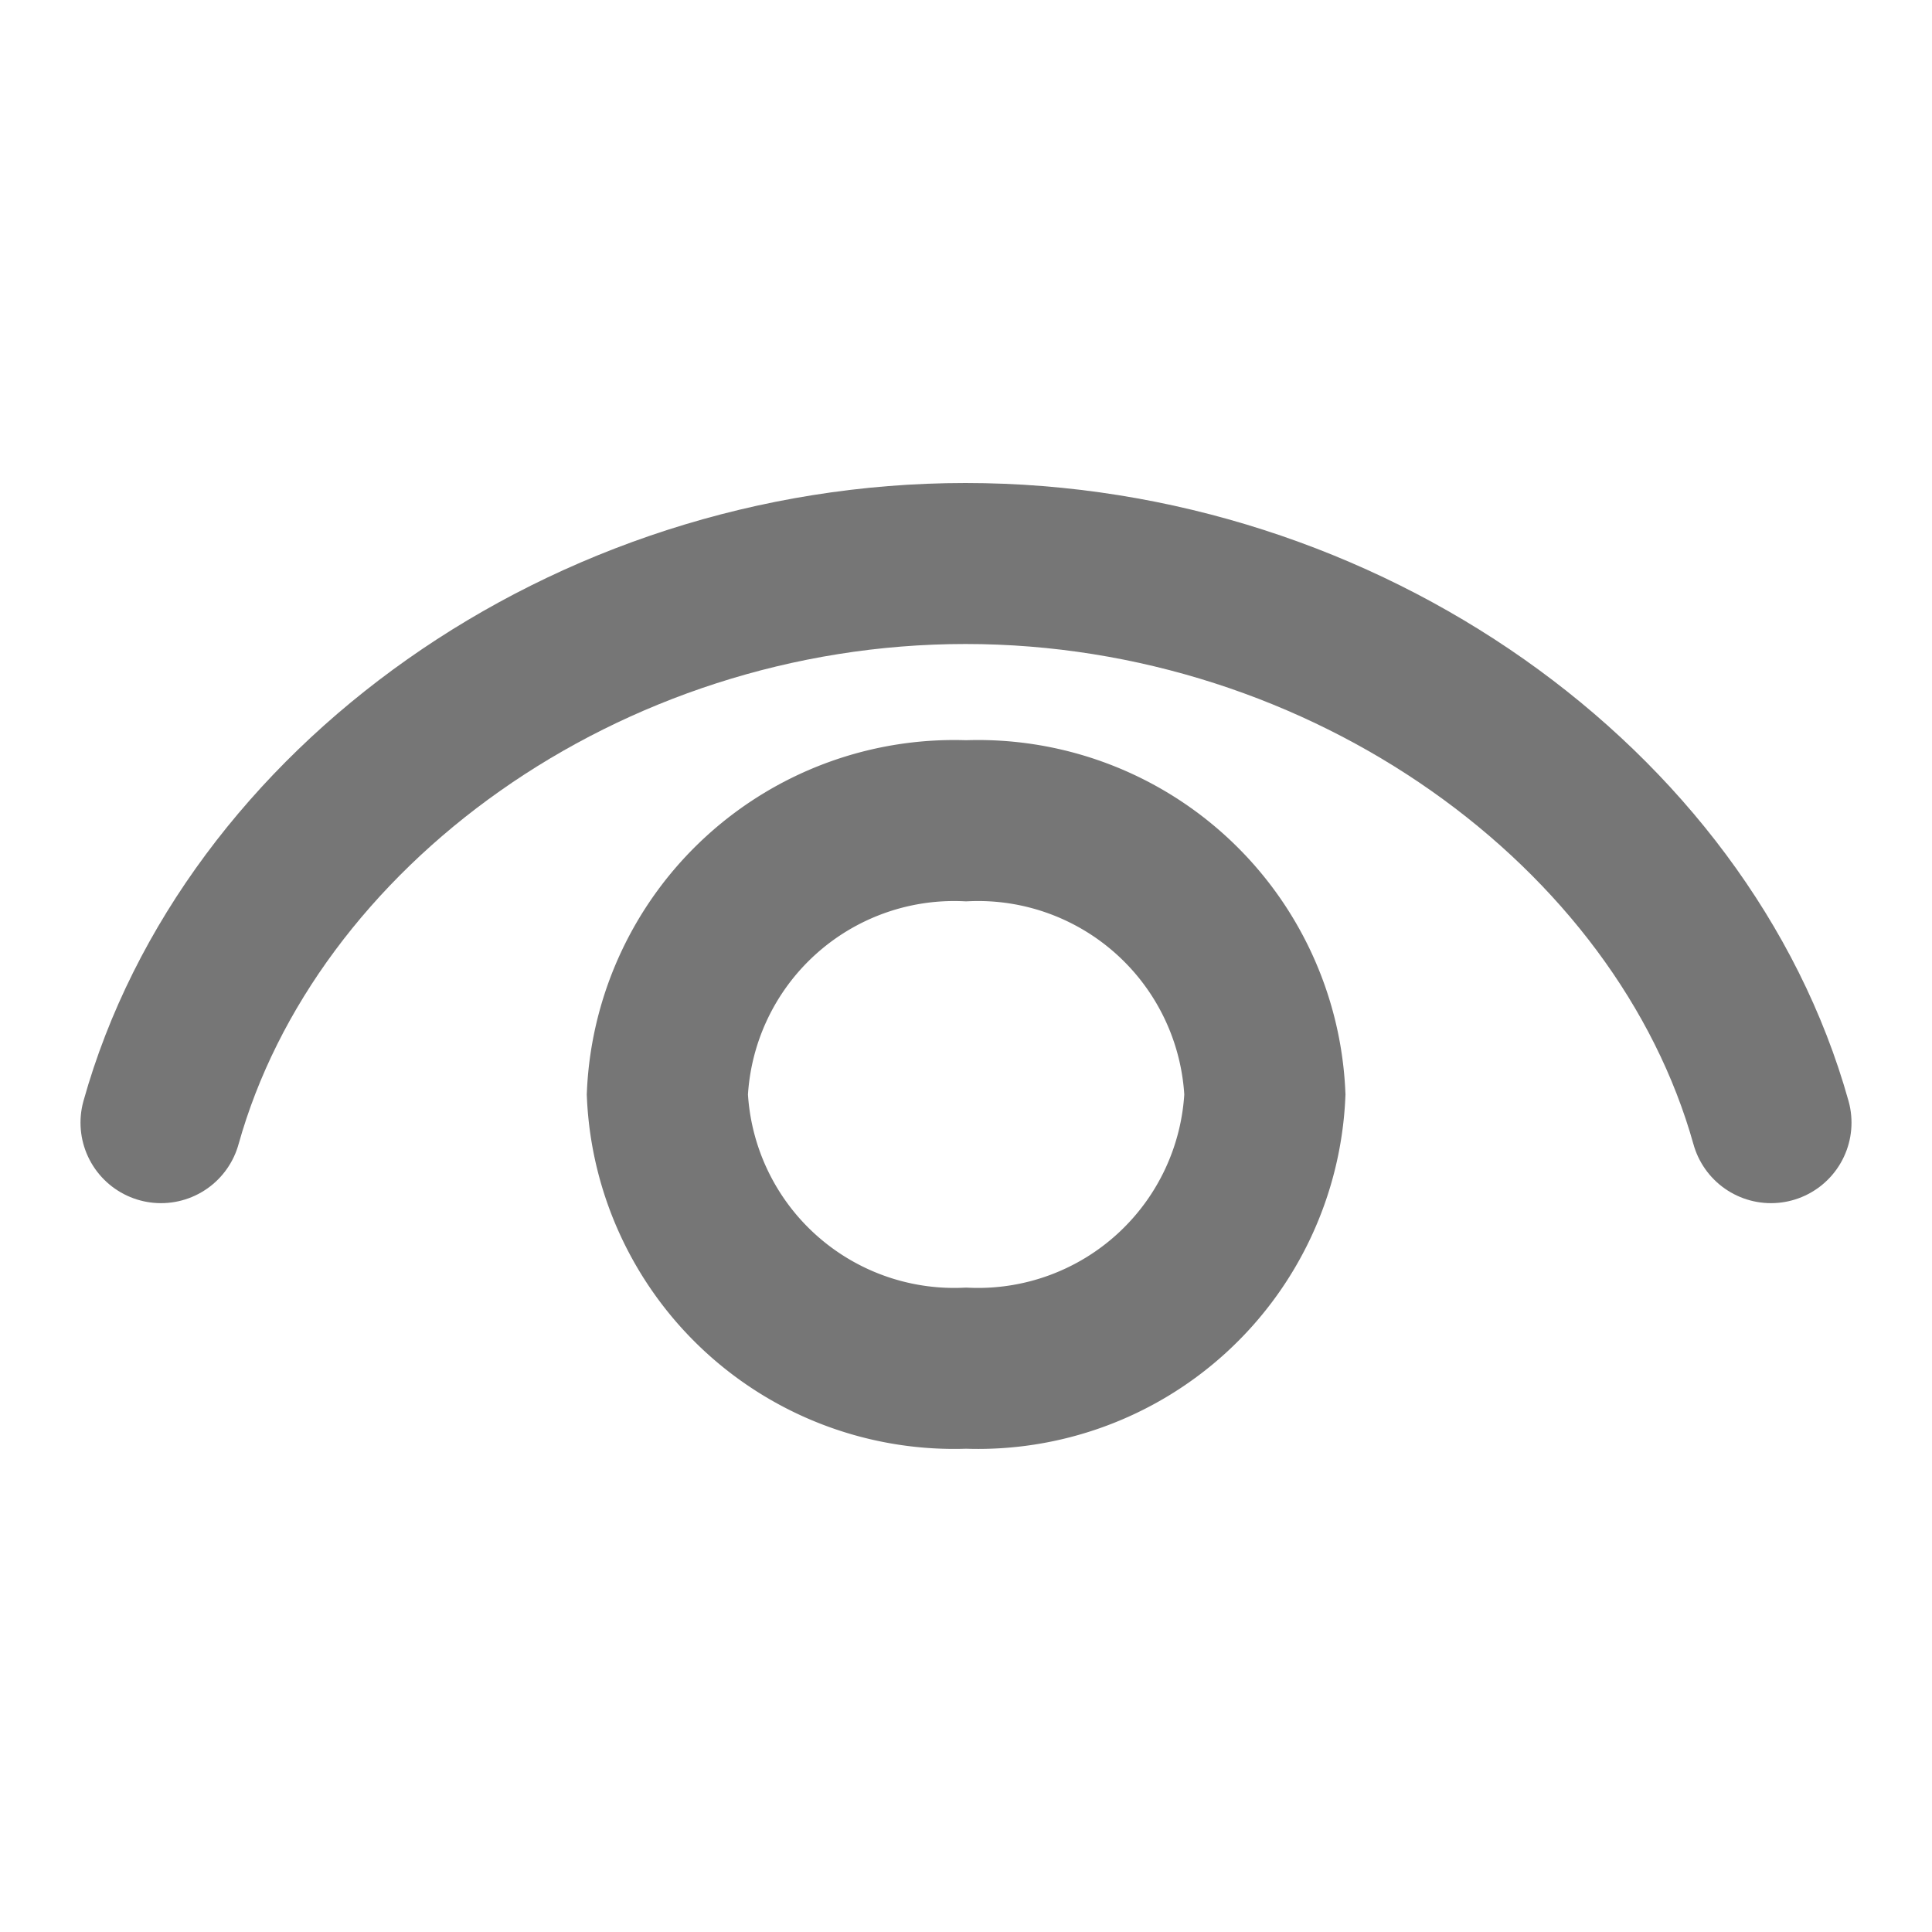 <svg xmlns="http://www.w3.org/2000/svg" width="24" height="24" viewBox="0 0 24 24"><path fill="none" stroke="#767676" stroke-width="2" stroke-linecap="round" stroke-miterlimit="10" d="M22 13.946C20.905 10.036 16.714 7 11.994 7S3.094 10.036 2 13.946"/><path fill="none" stroke="#767676" stroke-width="2" d="M12.001 10.196a3.567 3.567 0 0 1 3.712 3.4 3.567 3.567 0 0 1-3.712 3.4 3.567 3.567 0 0 1-3.711-3.4 3.567 3.567 0 0 1 3.711-3.4Z"/></svg>
